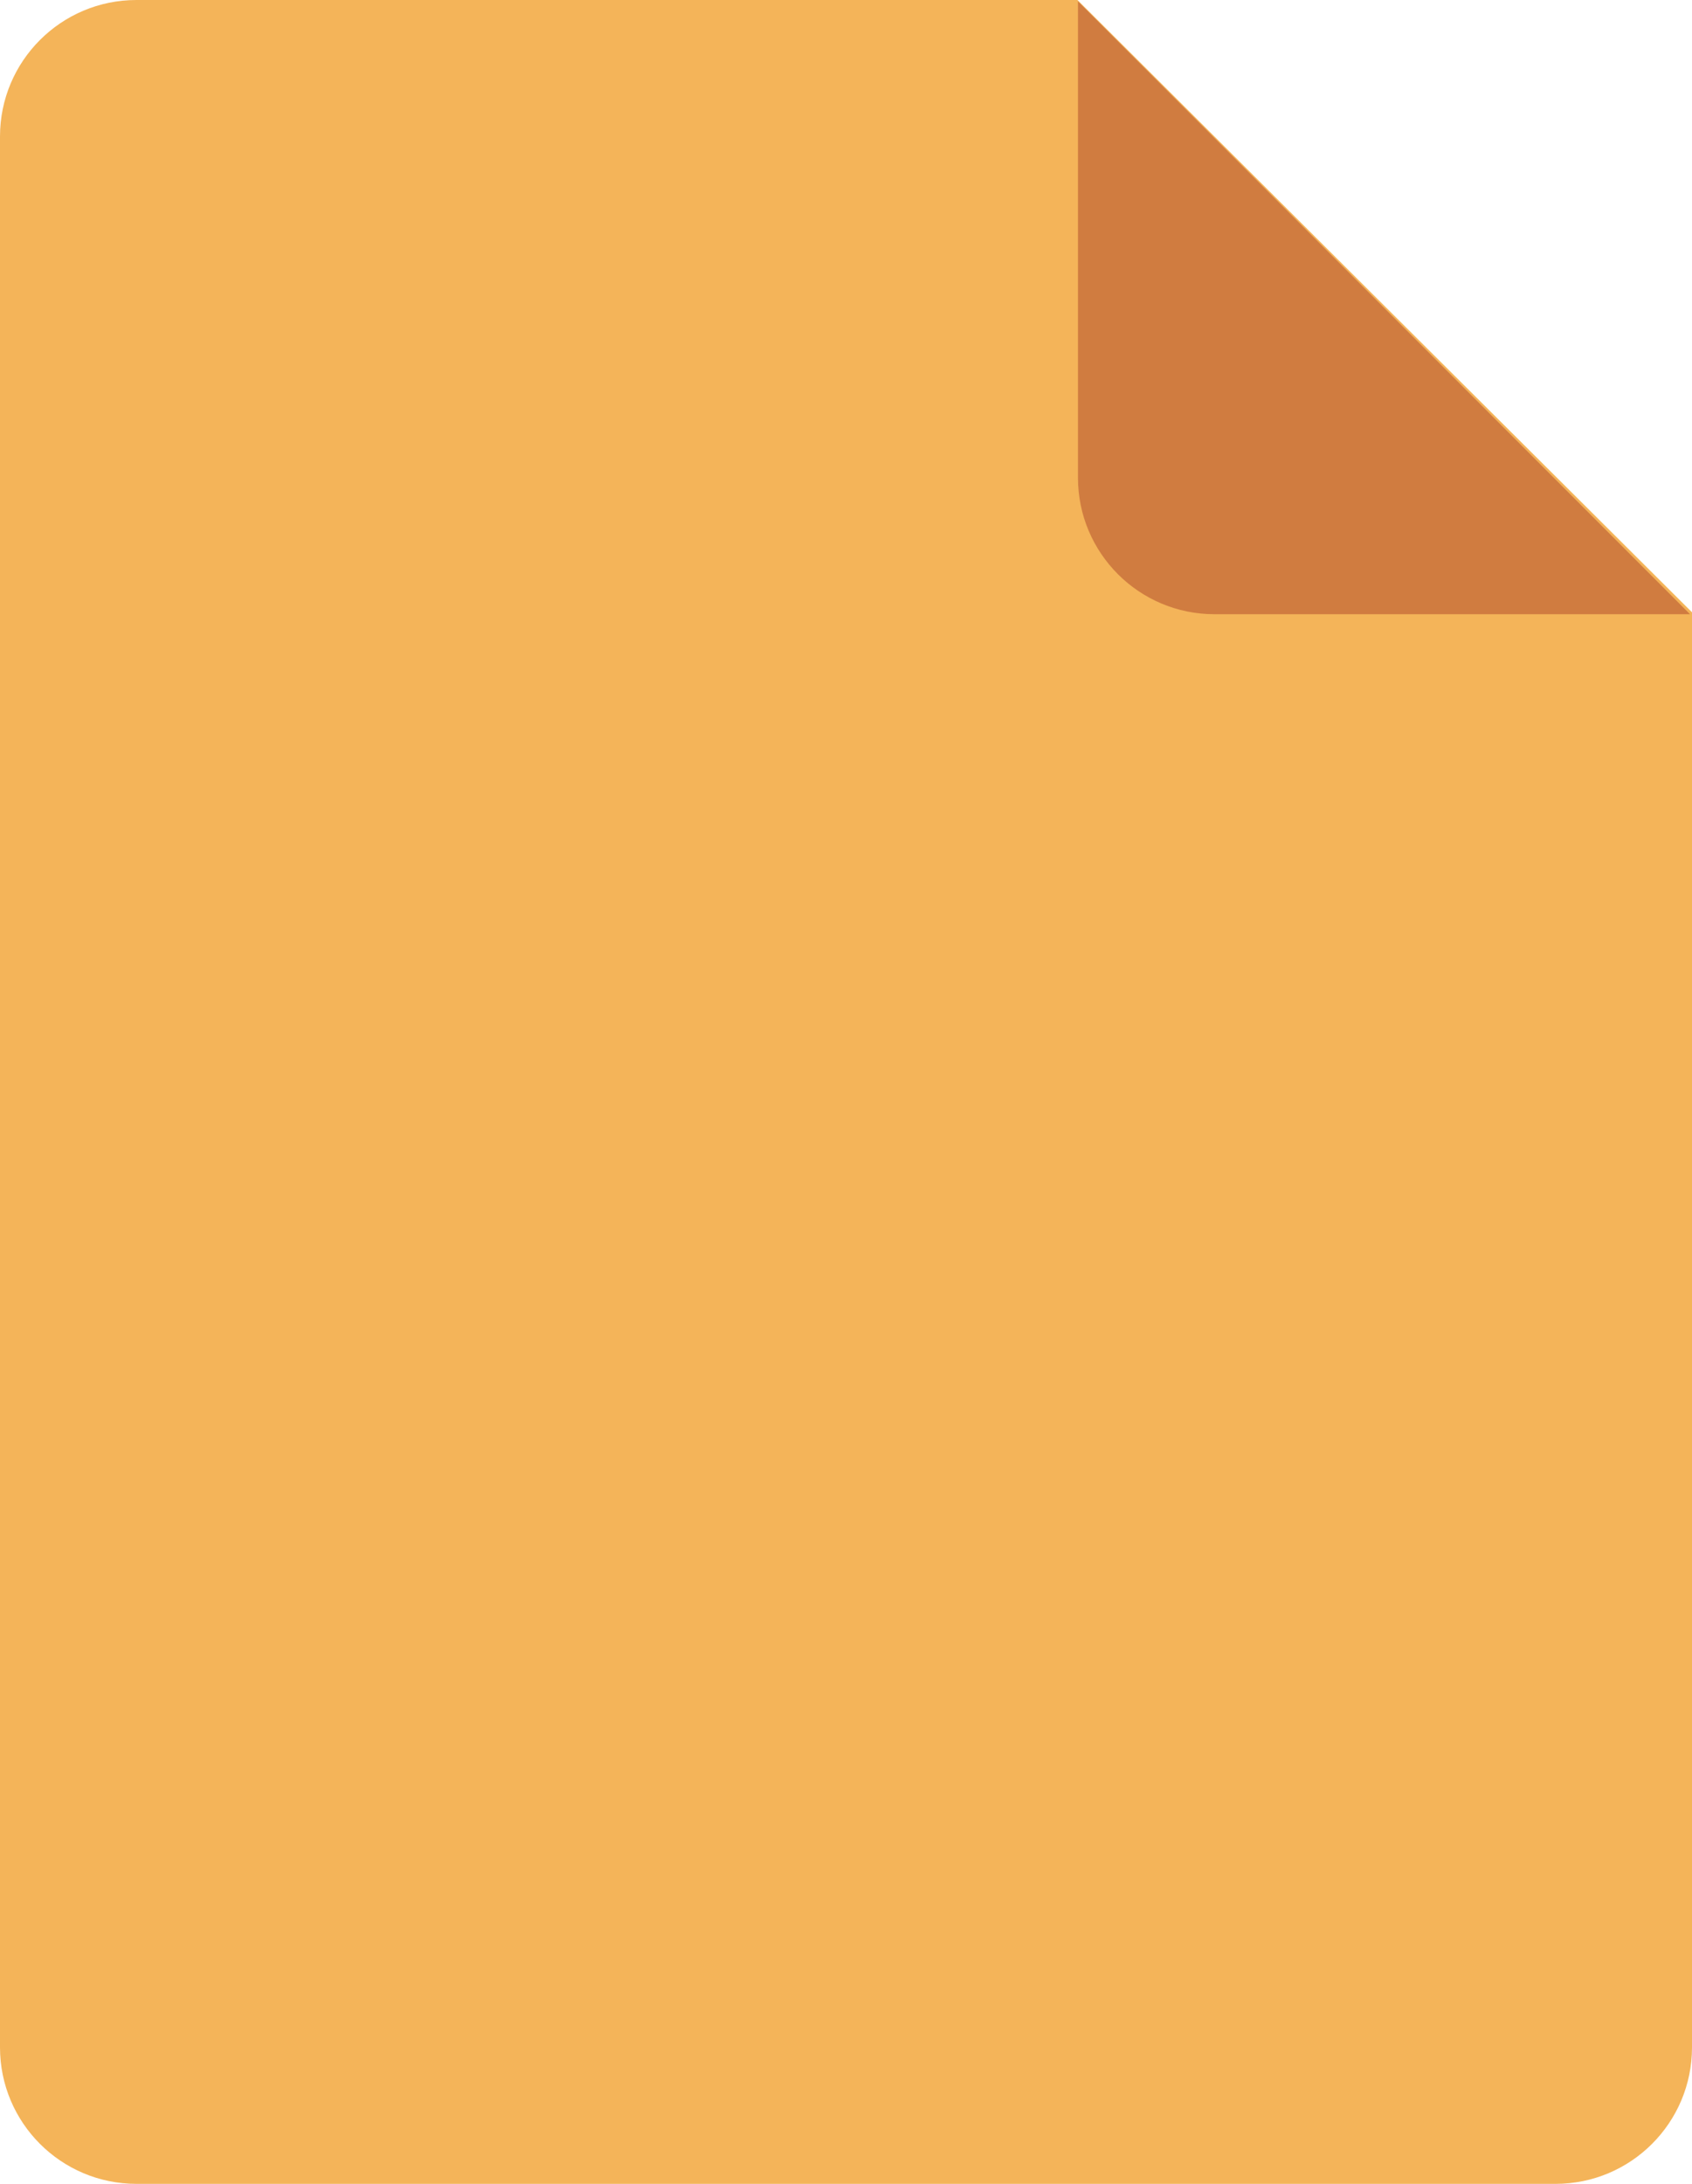 <?xml version="1.0" encoding="UTF-8"?>
<svg width="31px" height="40px" viewBox="0 0 31 40" version="1.1" xmlns="http://www.w3.org/2000/svg" xmlns:xlink="http://www.w3.org/1999/xlink">
    <!-- Generator: Sketch 57.1 (83088) - https://sketch.com -->
    <title>file-yellow</title>
    <desc>Created with Sketch.</desc>
    <g id="Symbols" stroke="none" stroke-width="1" fill="none" fill-rule="evenodd">
        <g id="Files/Attachments/Small/DOC">
            <g id="file-yellow">
                <path d="M2.5,0 L19.741,0 L31,11.215 L31,37.5 C31,38.881 29.88,40 28.5,40 L2.5,40 C1.12,40 2.07424e-05,38.881 2.07424e-05,37.5 L2.07424e-05,2.5 C2.07424e-05,1.119 1.12,0 2.5,0 Z" id="Path" fill="#F4B459"></path>
                <path d="M30.964,11.25 L22.25,11.25 C20.87,11.25 19.75,10.13 19.75,8.75 L19.75,0.025 L30.964,11.25 Z" id="Path" fill="#D07C40"></path>
            </g>
        </g>
    </g>
</svg>